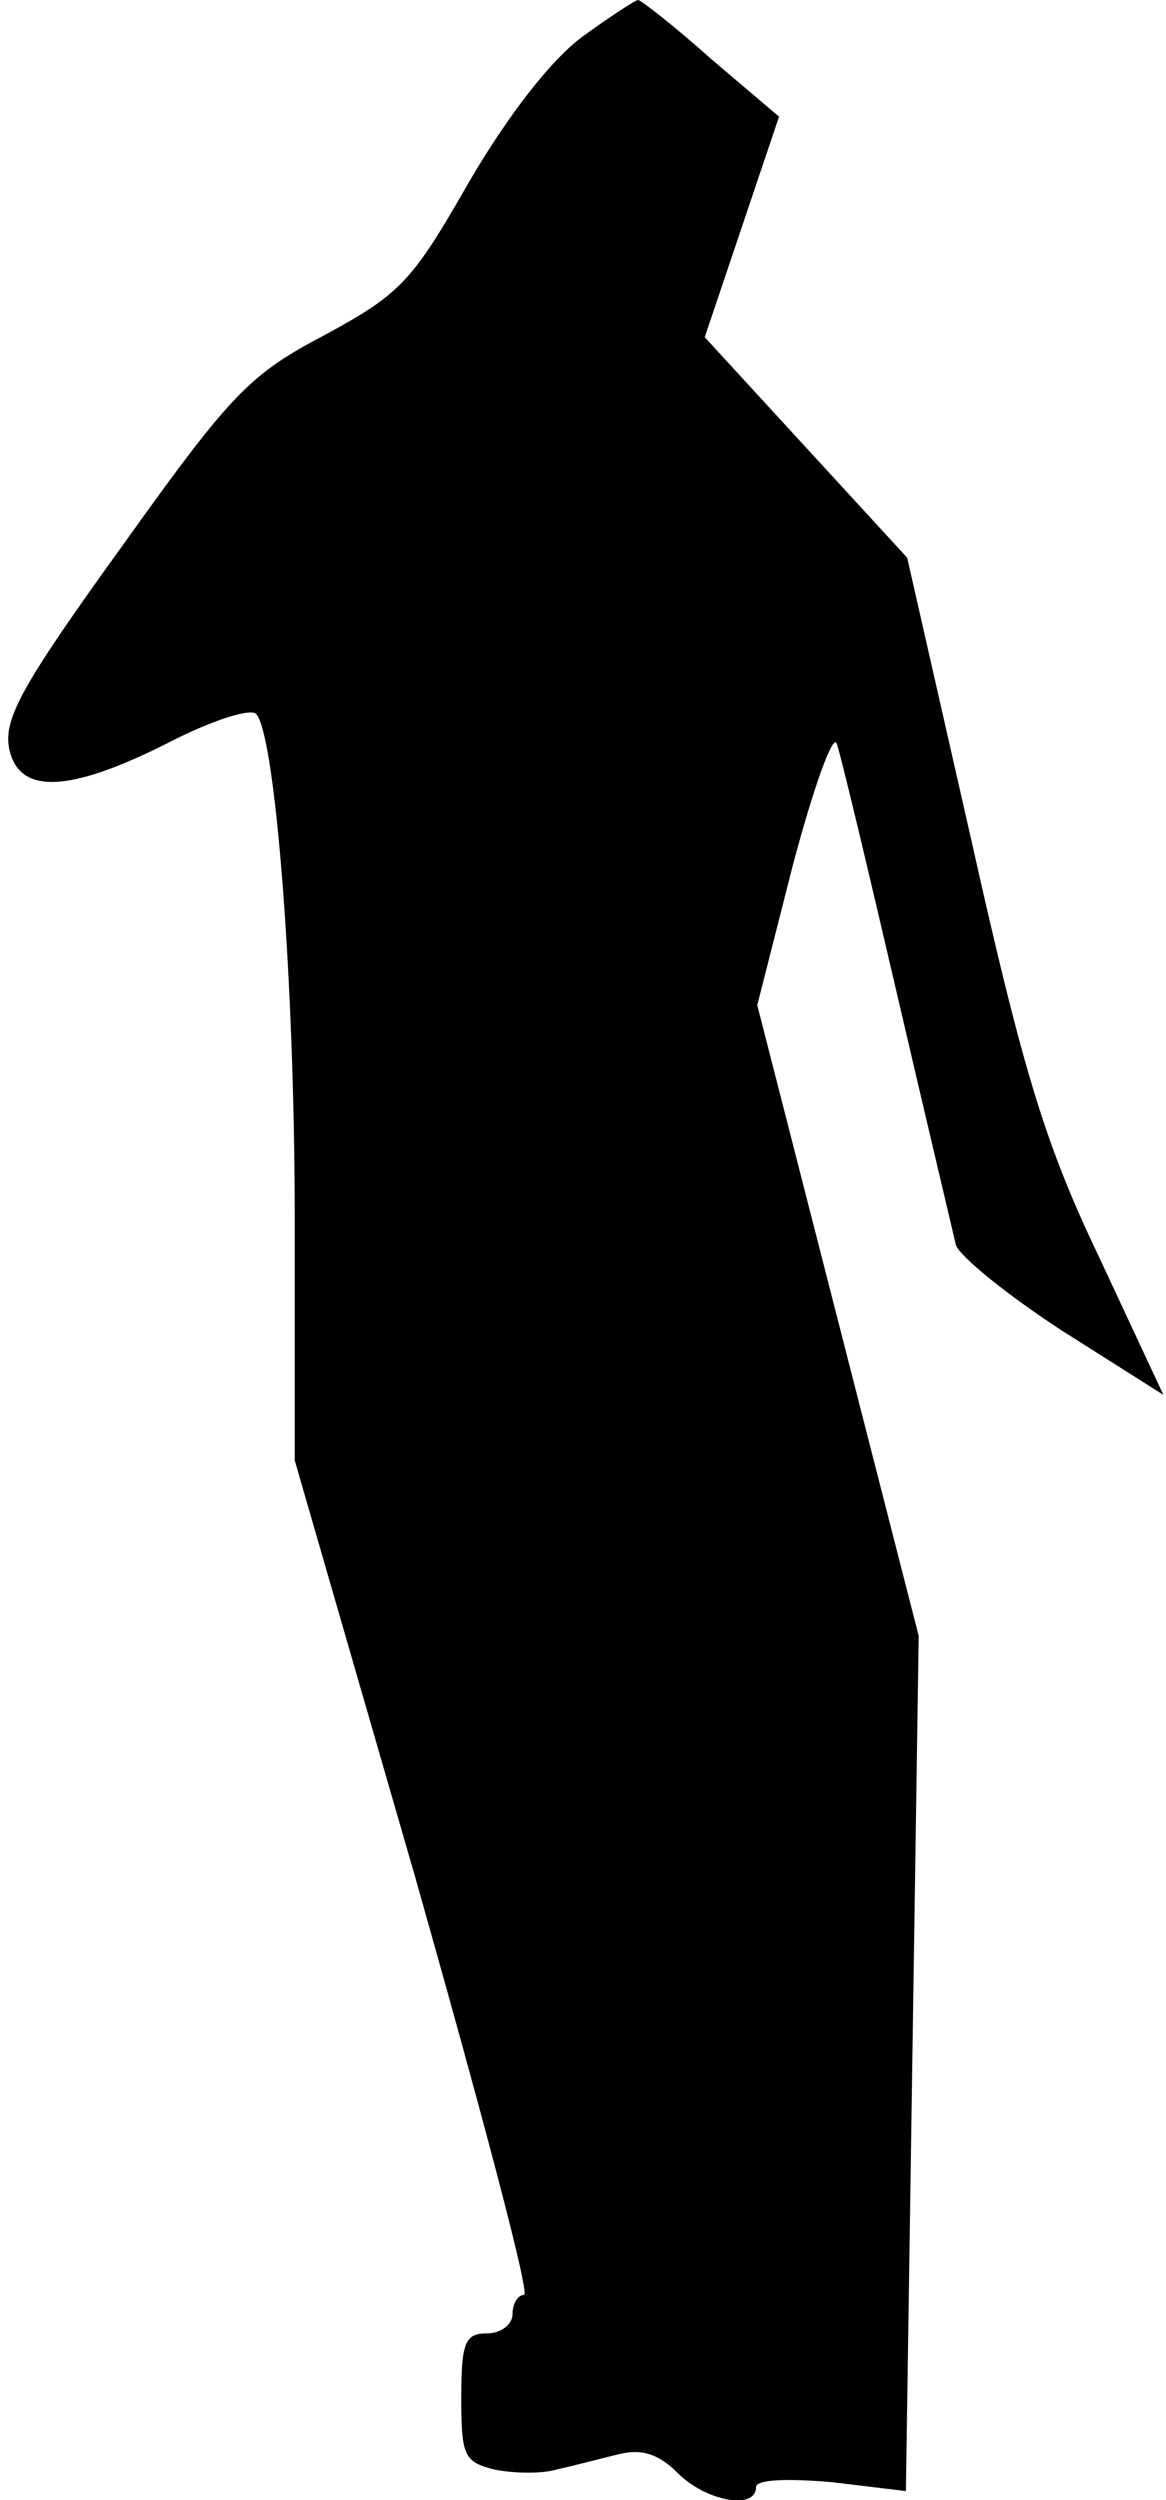 <?xml version="1.0" standalone="no"?>
<!DOCTYPE svg PUBLIC "-//W3C//DTD SVG 20010904//EN"
 "http://www.w3.org/TR/2001/REC-SVG-20010904/DTD/svg10.dtd">
<svg version="1.0" xmlns="http://www.w3.org/2000/svg"
 width="91pt" height="195pt" viewBox="0 0 91 195"
 preserveAspectRatio="xMidYMid meet">
<g transform="translate(0,195) scale(0.1,-0.1)"
fill="#000000" stroke="none">
<path fill="#000000" stroke="none" d="M454 1921 c-24 -18 -57 -60 -88 -113
-44 -77 -53 -87 -112 -119 -59 -31 -73 -45 -158 -164 -78 -108 -93 -135 -89
-158 7 -37 46 -36 125 4 33 17 64 27 68 22 15 -17 30 -209 30 -392 l0 -190 94
-325 c51 -180 90 -326 85 -326 -5 0 -9 -7 -9 -15 0 -8 -9 -15 -20 -15 -17 0
-20 -7 -20 -50 0 -45 2 -50 25 -56 14 -3 37 -4 50 0 14 3 36 9 49 12 17 4 30
0 45 -15 22 -22 61 -29 61 -11 0 6 23 7 59 4 l58 -7 5 334 5 333 -63 246 -63
246 28 110 c16 60 31 102 34 94 3 -8 24 -96 47 -195 23 -99 44 -187 46 -196 3
-9 40 -39 83 -67 l79 -50 -50 107 c-42 88 -59 143 -100 326 l-50 220 -79 86
-79 86 29 86 29 86 -53 45 c-29 26 -55 46 -57 46 -2 0 -22 -13 -44 -29z"/>
</g>
</svg>
